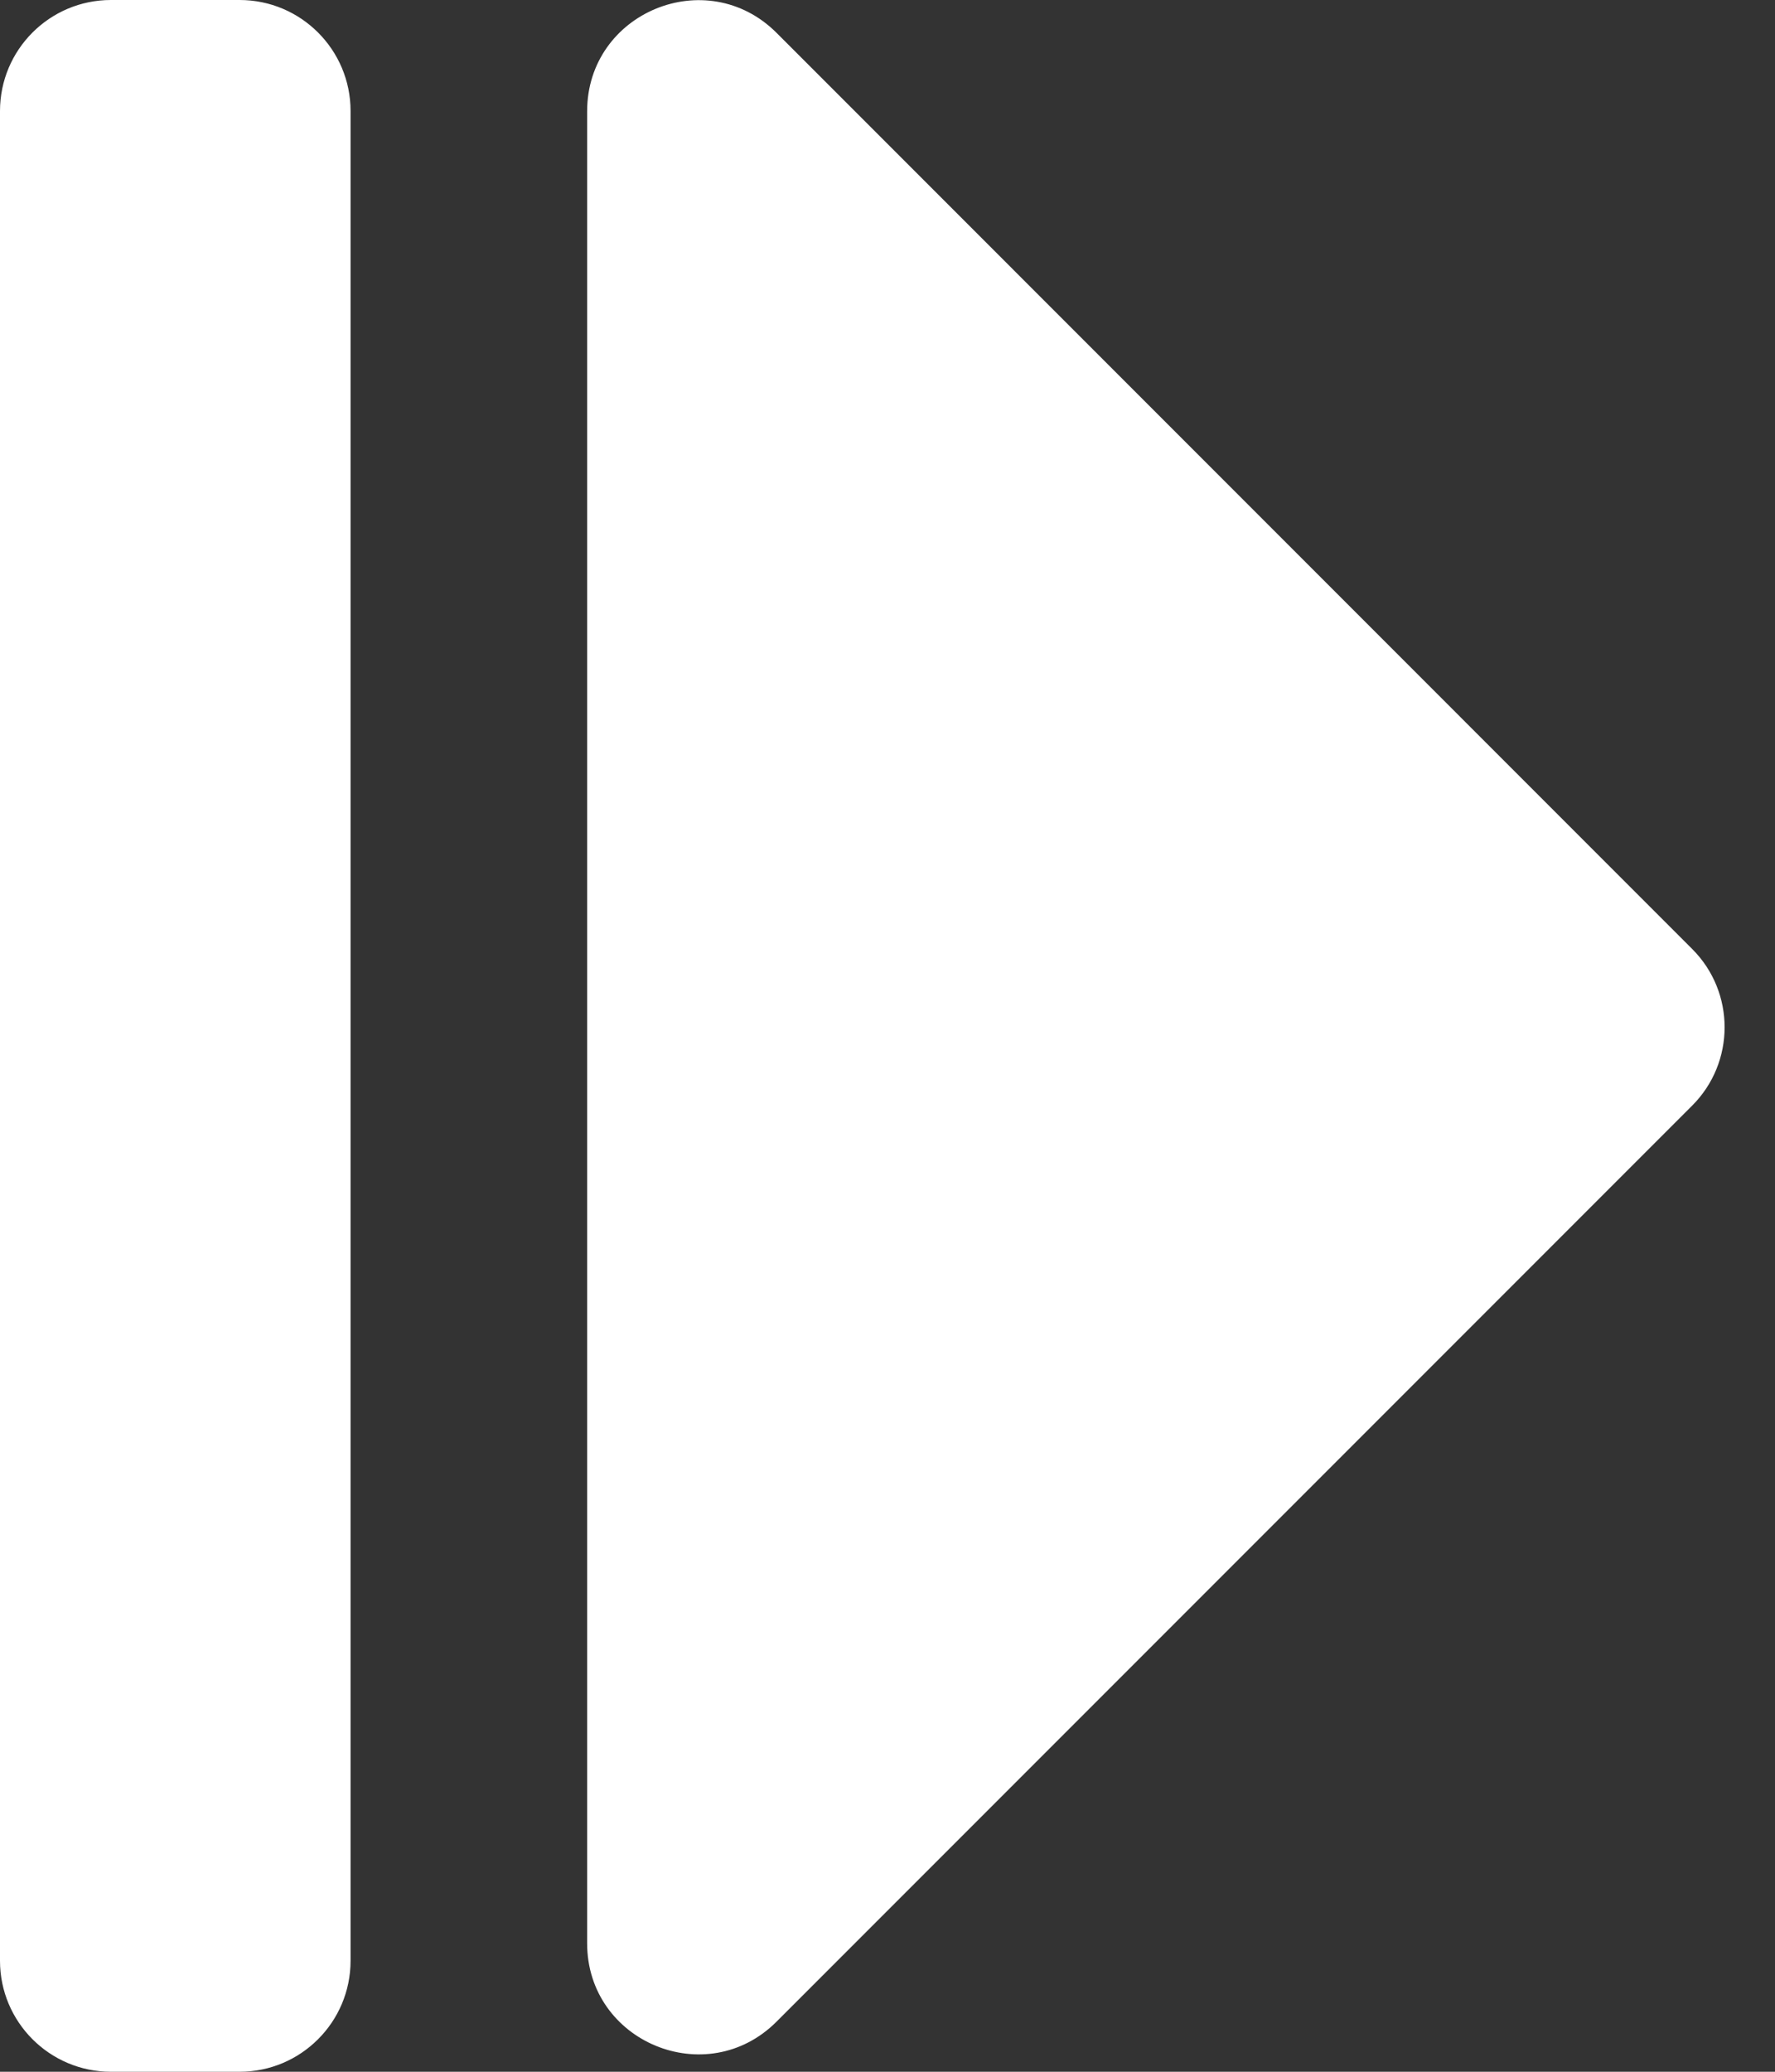 <svg width="18" height="21" viewBox="0 0 18 21" fill="none" xmlns="http://www.w3.org/2000/svg">
<rect x="0" y="0" width="18" height="21" fill="#333333" stroke="none"/>
<path d="M0 19.875V1.125C0 0.504 0.504 0 1.125 0H2.43C3.051 0 3.555 0.504 3.555 1.125V19.875C3.555 20.496 3.051 21 2.43 21H1.125C0.504 21 0 20.496 0 19.875ZM17.159 9.618L7.875 0.333C7.166 -0.375 5.954 0.126 5.954 1.129V19.697C5.954 20.699 7.166 21.201 7.875 20.492L17.159 11.208C17.599 10.769 17.599 10.056 17.159 9.618Z" fill="white"/>
</svg>

